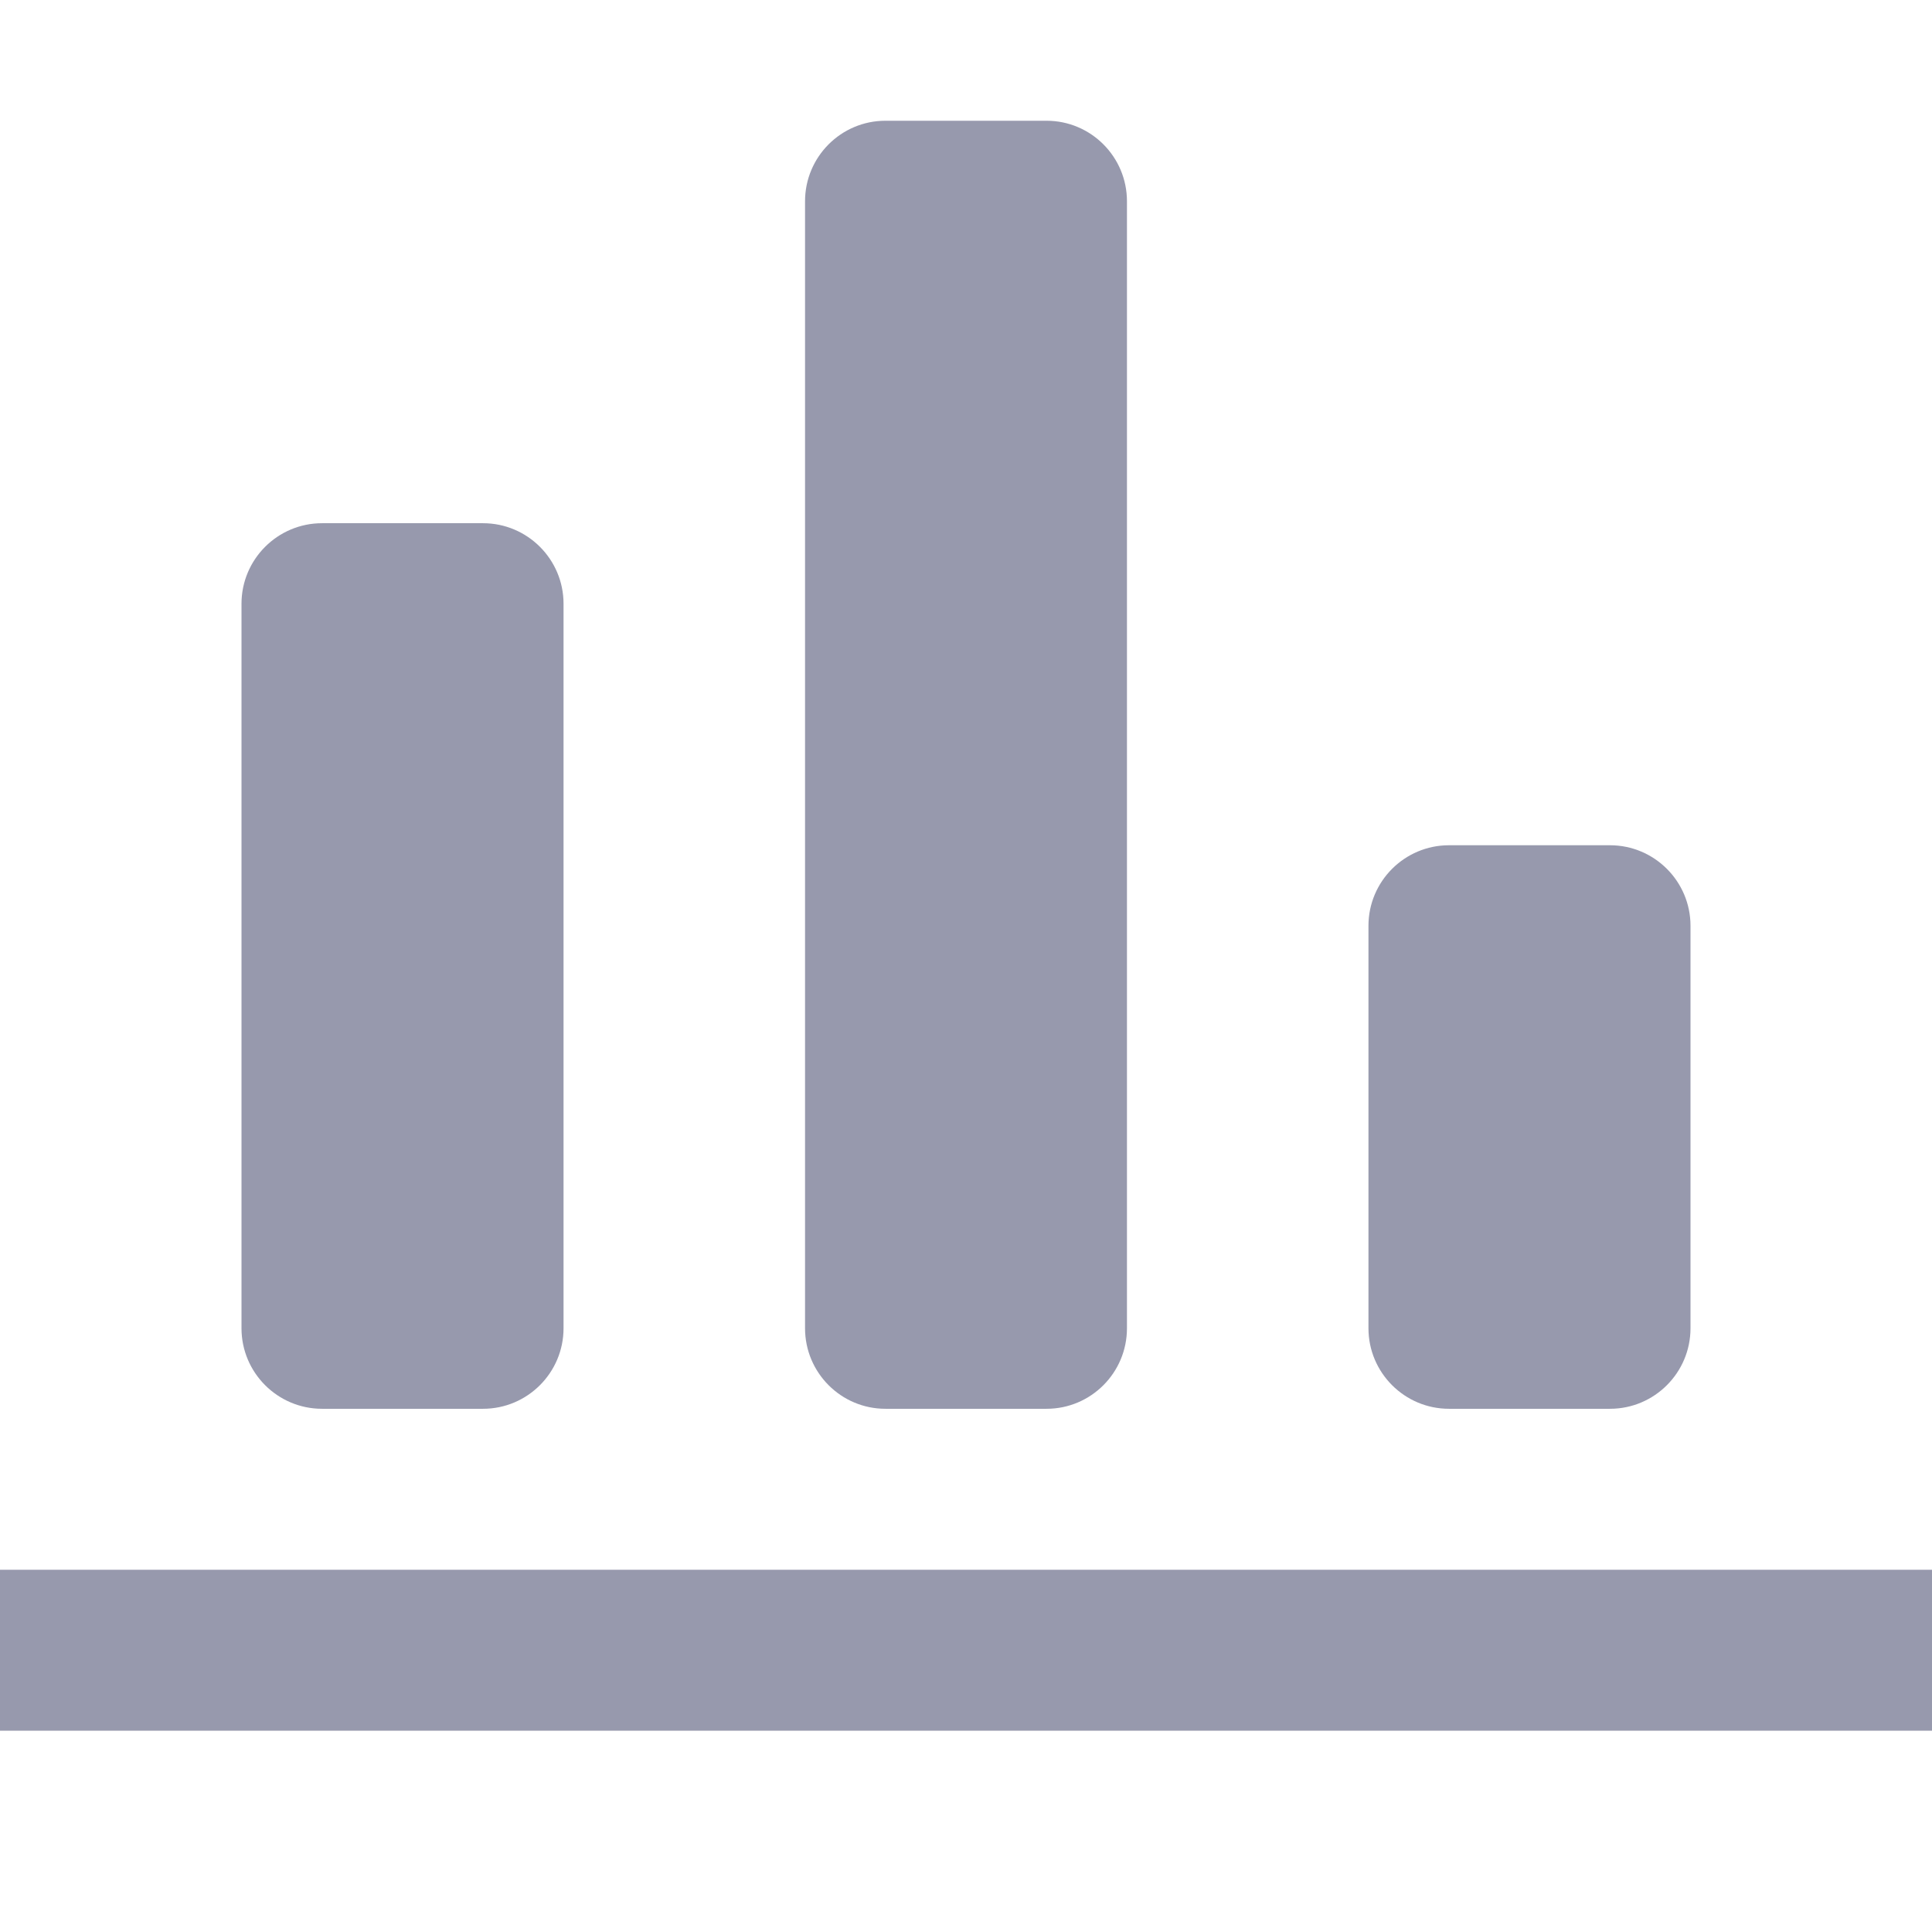 <svg xmlns="http://www.w3.org/2000/svg" width="16" height="16" viewBox="0 0 16 16">
    <g fill="none" fill-rule="evenodd">
        <path d="M0 0H16V16H0z"/>
        <g fill="#9799AD" fill-rule="nonzero">
            <path d="M0 12H16V13.333H0zM2.667 10.667H4c.368 0 .667-.299.667-.667V4c0-.368-.299-.667-.667-.667H2.667C2.299 3.333 2 3.632 2 4v6c0 .368.299.667.667.667zM7.333 10.667h1.334c.368 0 .666-.299.666-.667V.667C9.333.299 9.035 0 8.667 0H7.333c-.368 0-.666.299-.666.667V10c0 .368.298.667.666.667zM11.333 6.667V10c0 .368.299.667.667.667h1.333c.368 0 .667-.299.667-.667V6.667c0-.368-.299-.667-.667-.667H12c-.368 0-.667.299-.667.667z" transform="translate(0 1)"/>
        </g>
    </g>
</svg>
